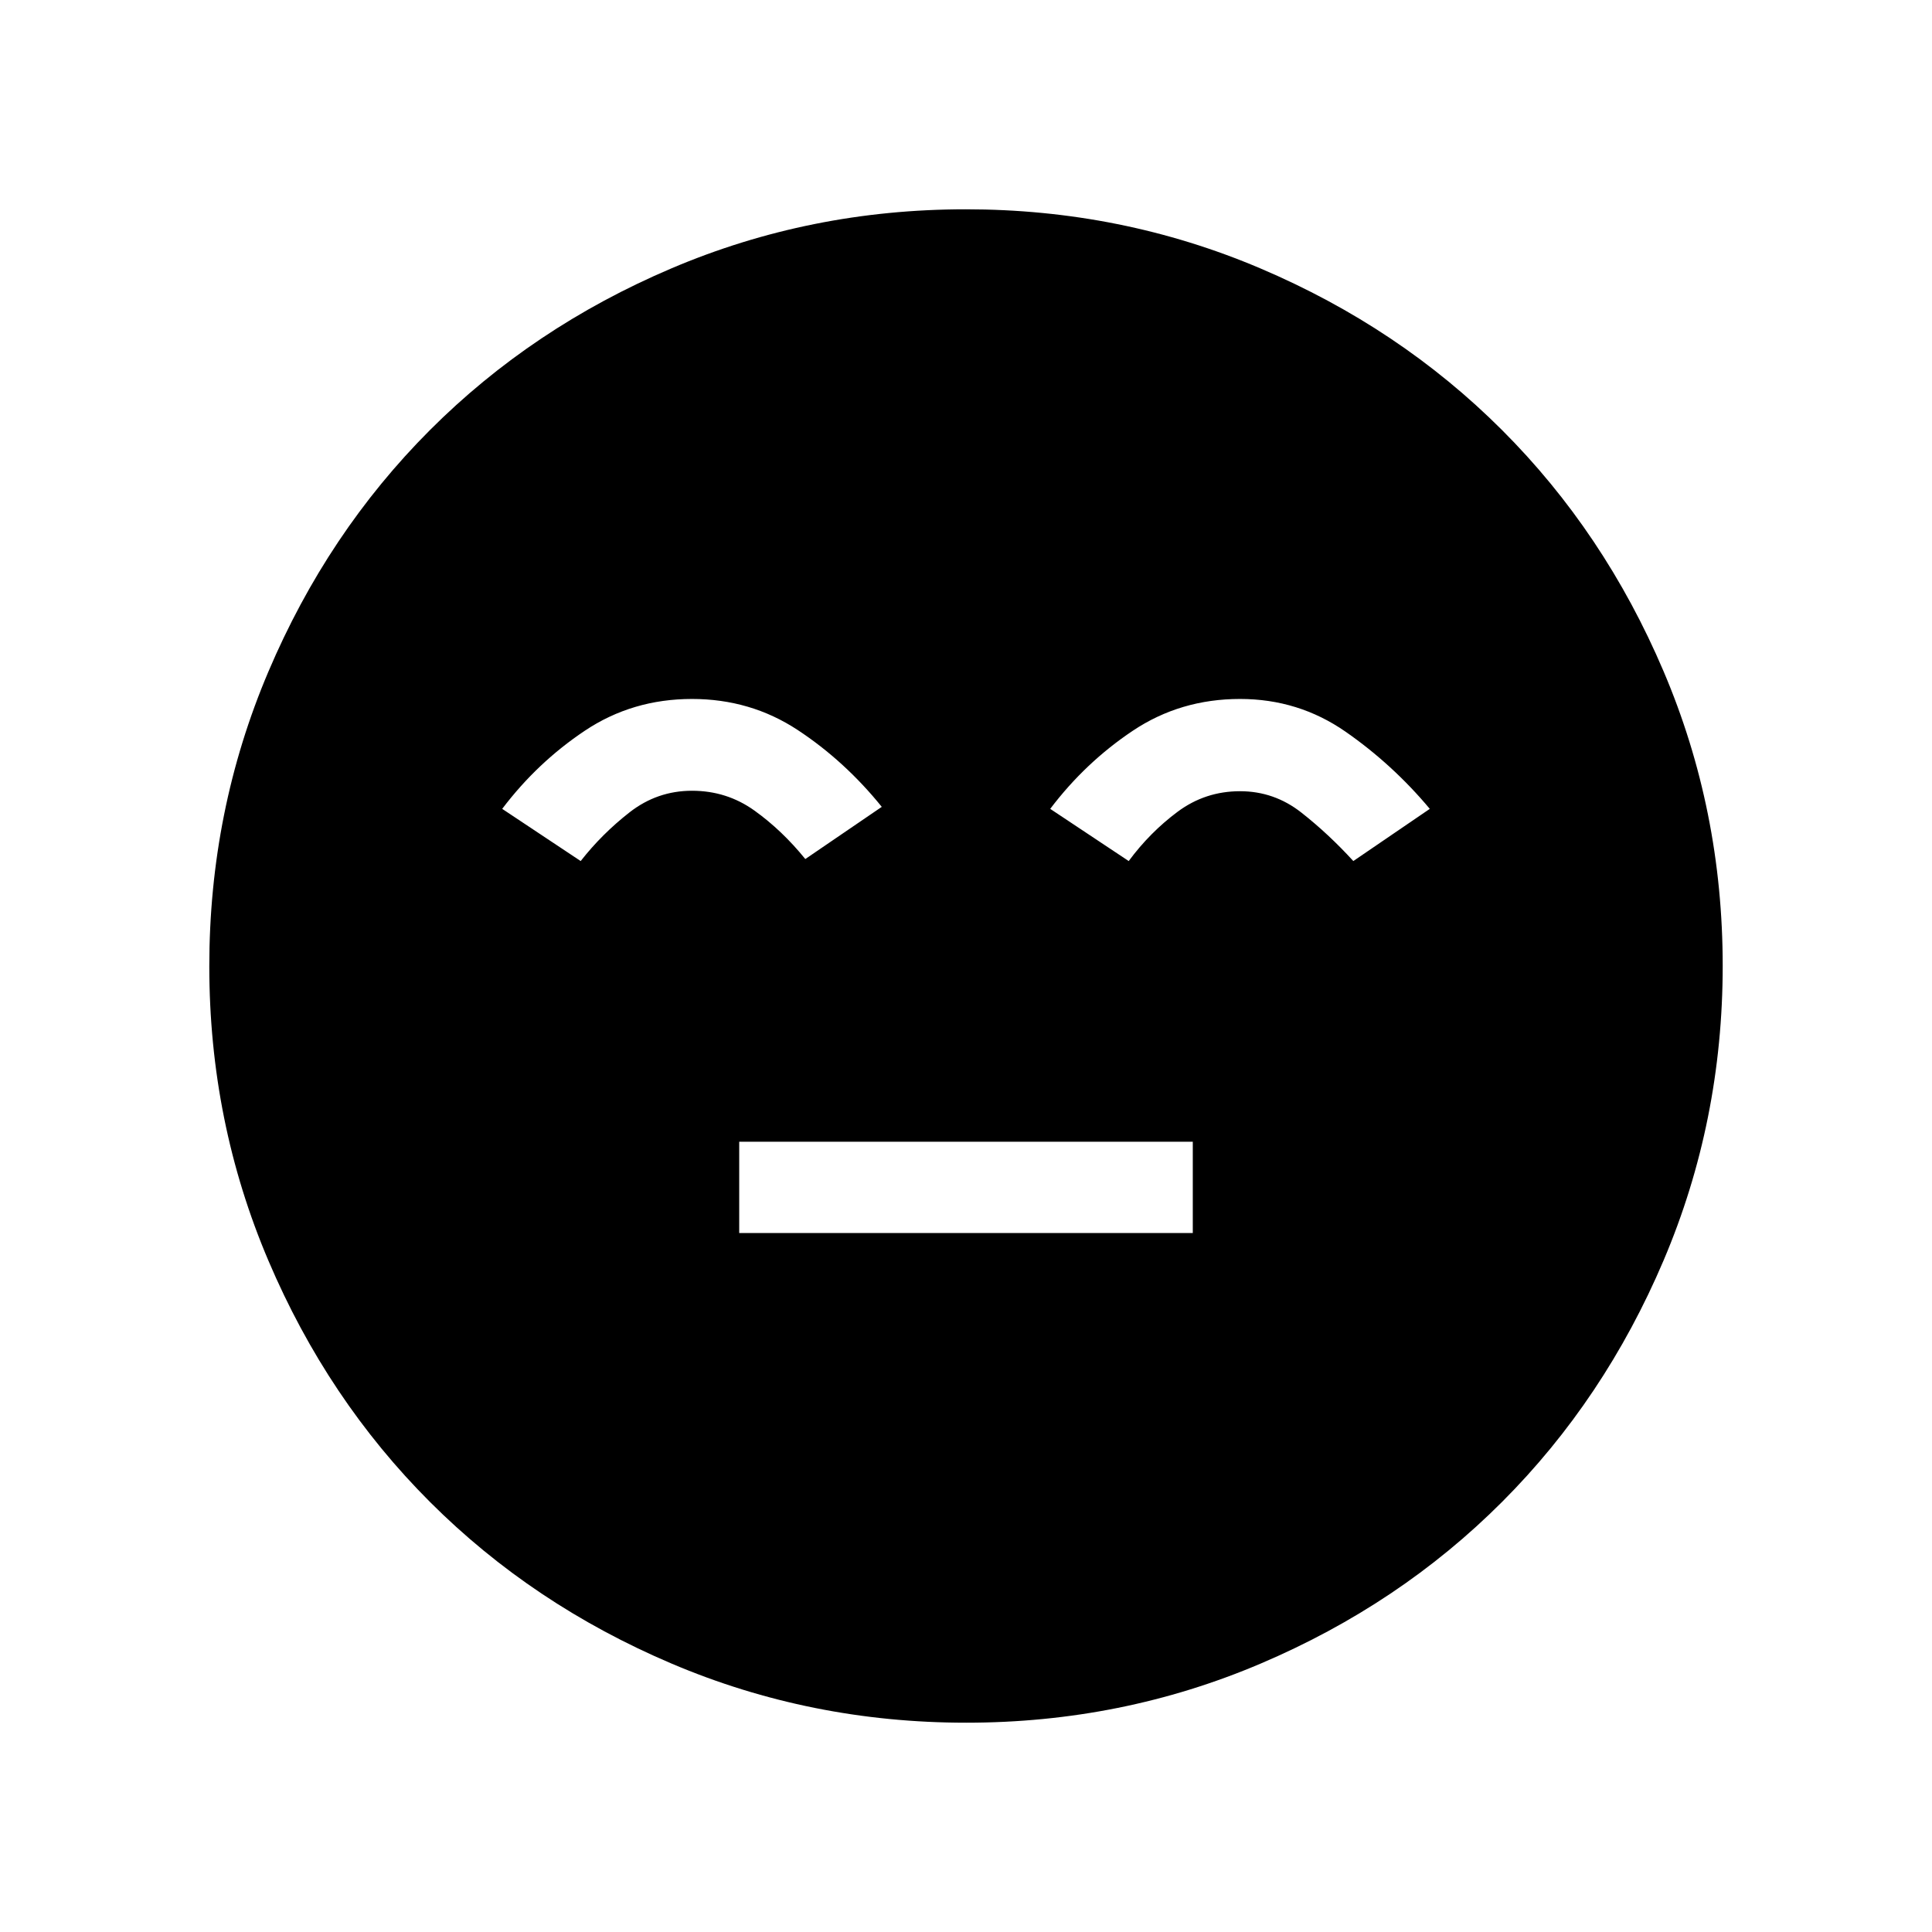 <svg xmlns="http://www.w3.org/2000/svg" height="48" viewBox="0 -960 960 960" width="48"><path d="M367.31-347.31h225.38v-45.38H367.31v45.38ZM480.13-104q-77.31 0-146.39-29.36-69.07-29.36-120.02-80.26-50.95-50.9-80.33-119.92Q104-402.55 104-479.87q0-77.31 29.36-146.39 29.36-69.07 80.26-120.02 50.9-50.95 119.92-80.33Q402.55-856 479.87-856q77.31 0 146.39 29.36 69.07 29.36 120.02 80.26 50.95 50.9 80.33 119.92Q856-557.45 856-480.13q0 77.31-29.36 146.39-29.36 69.07-80.26 120.02-50.9 50.95-119.92 80.33Q557.45-104 480.13-104ZM343.85-612.69q-29.62 0-53.23 15.77-23.62 15.77-41.08 38.84l39 25.93q10.54-13.47 24.28-24.2 13.74-10.73 31.03-10.73t31.03 9.85q13.74 9.85 25.27 24.08l38-25.93q-18.46-22.84-41.85-38.23-23.4-15.38-52.45-15.38Zm272.3 0q-29.61 0-53.23 15.77-23.61 15.77-41.07 38.84l39 25.93q10.53-14.23 24.27-24.47 13.74-10.23 31.03-10.23 17 0 30.5 10.62 13.5 10.61 25.81 24.08l38-25.93q-18.46-22.07-41.85-38.34-23.4-16.27-52.46-16.27Z"/></svg>
